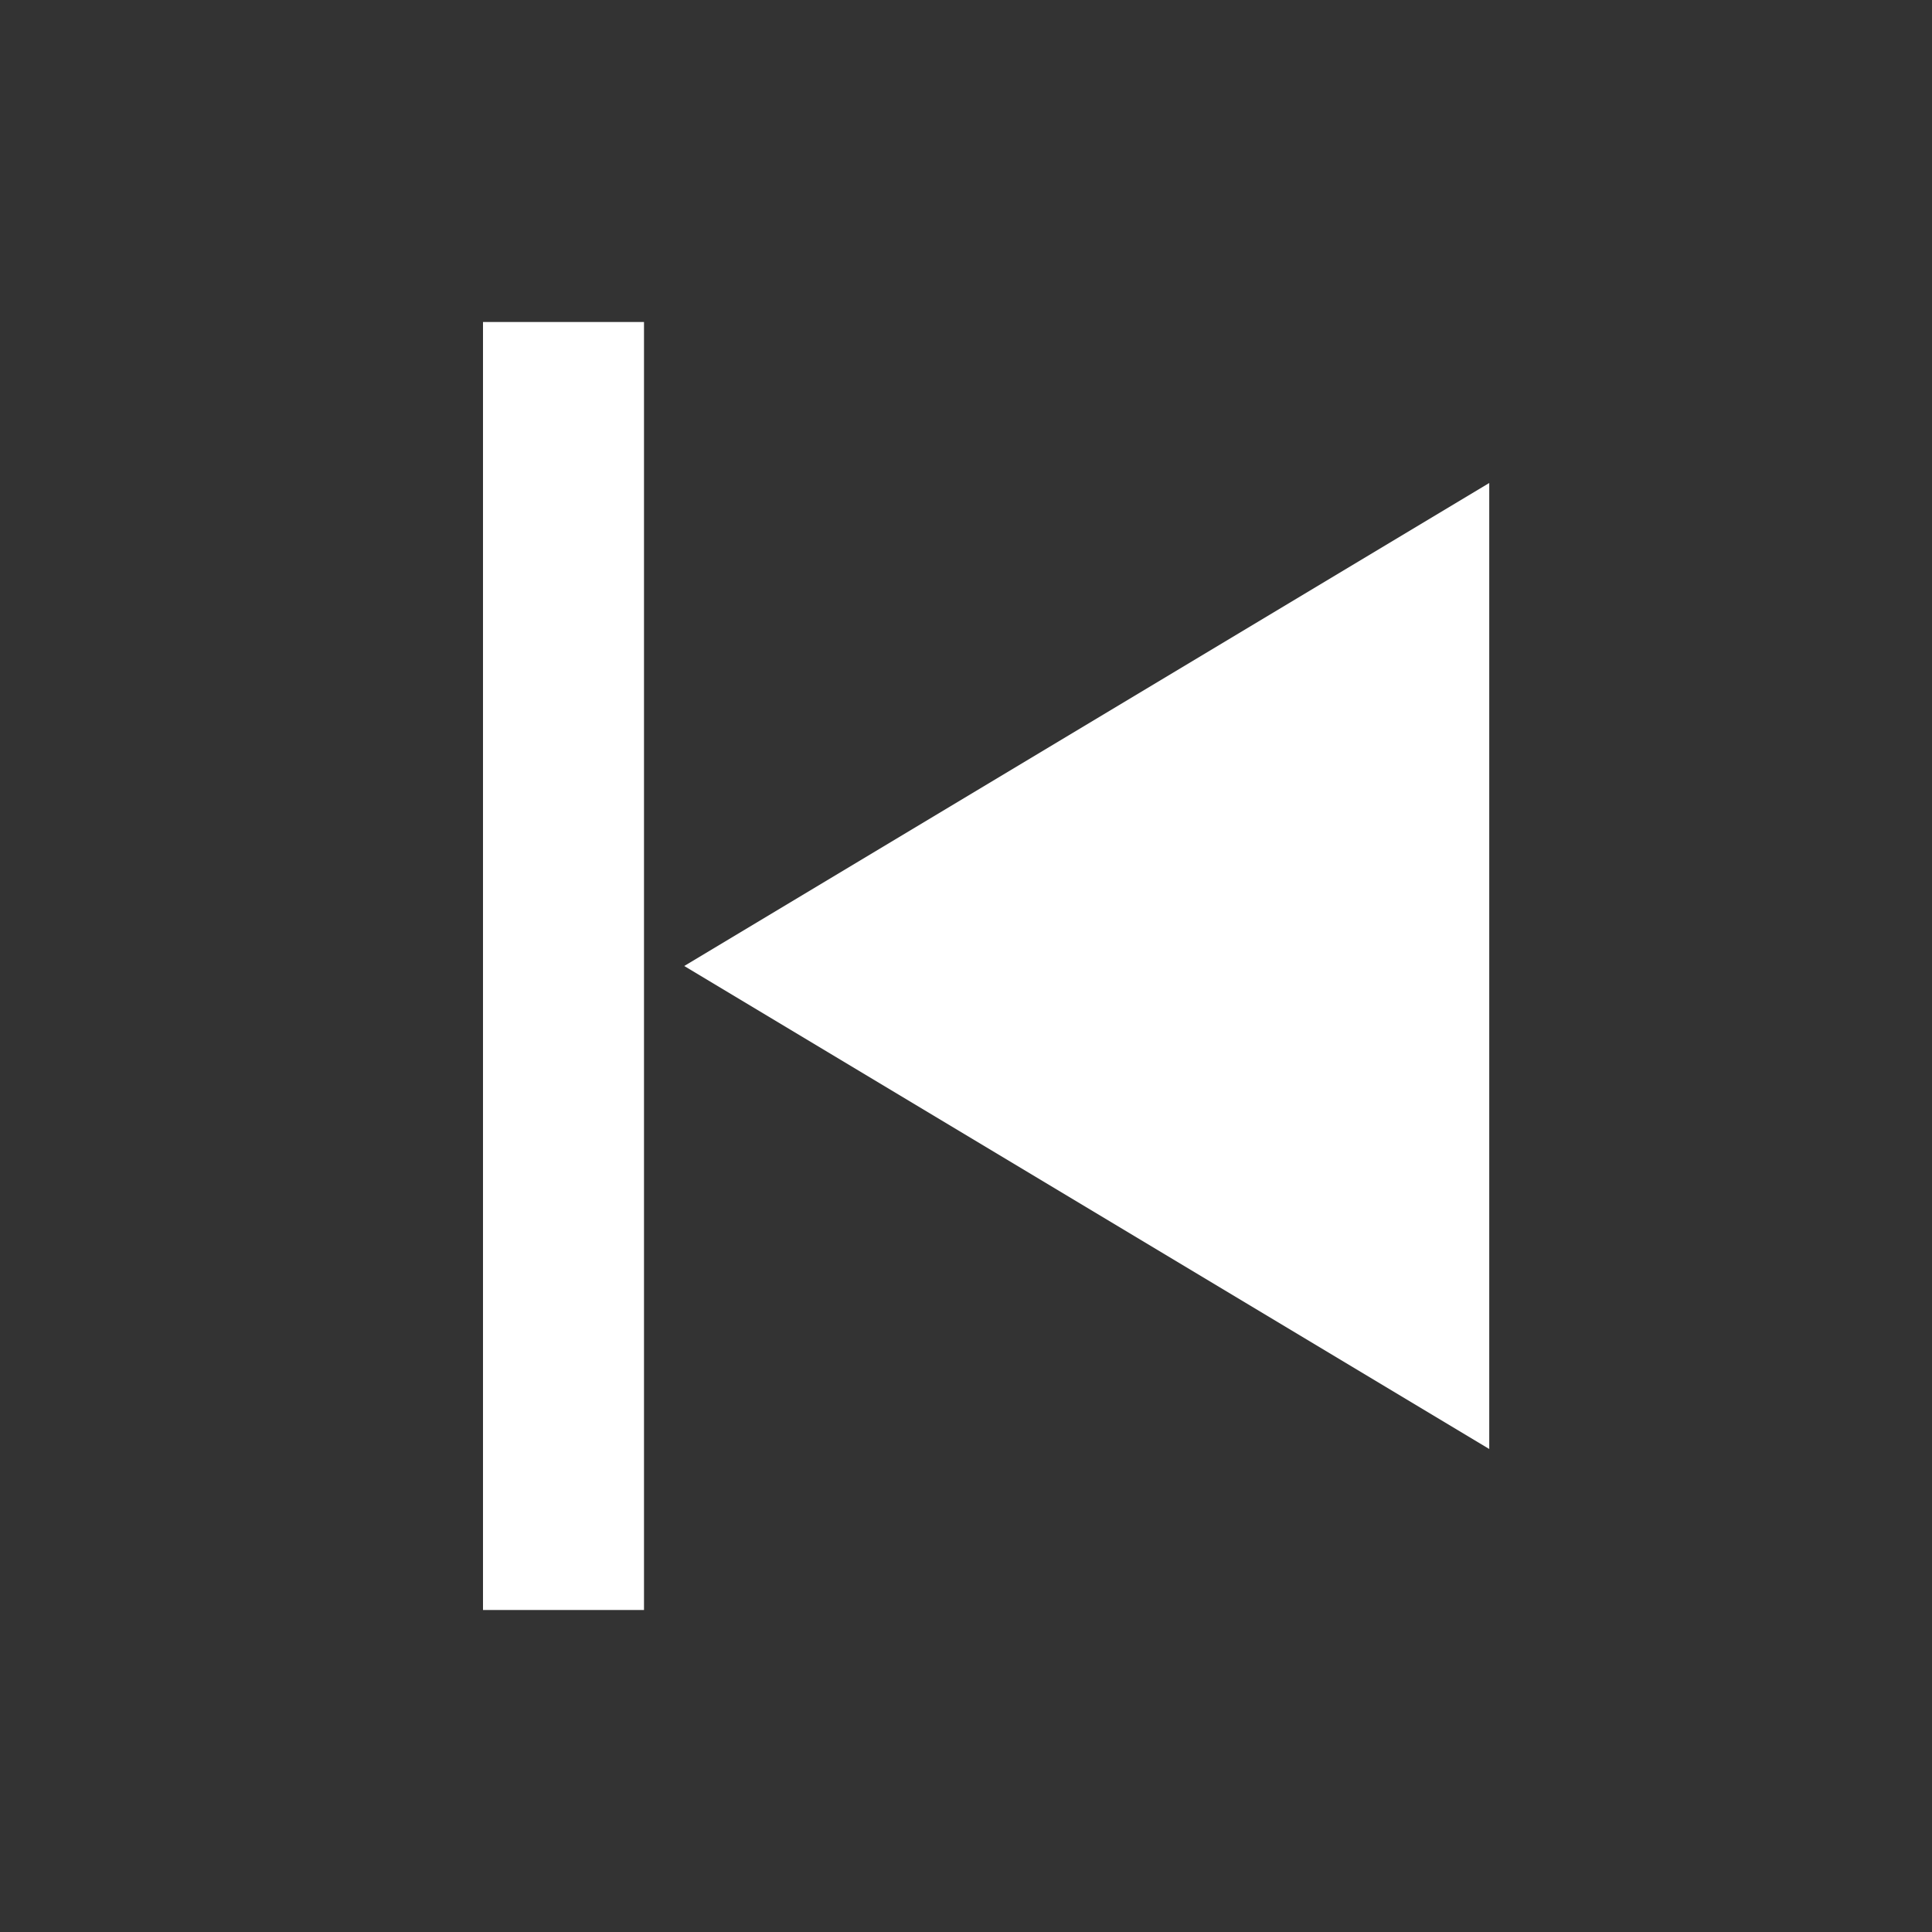 <!-- Save this as previous.svg -->
<svg xmlns="http://www.w3.org/2000/svg" width="24" height="24" viewBox="0 0 24 24" fill="white">
  <rect x="0" y="0" width="24" height="24" fill="#333333" stroke="none"/>
  <path d="M6 4v16h2V4H6zm2.5 8l10 6V6l-10 6z"/>
</svg>
